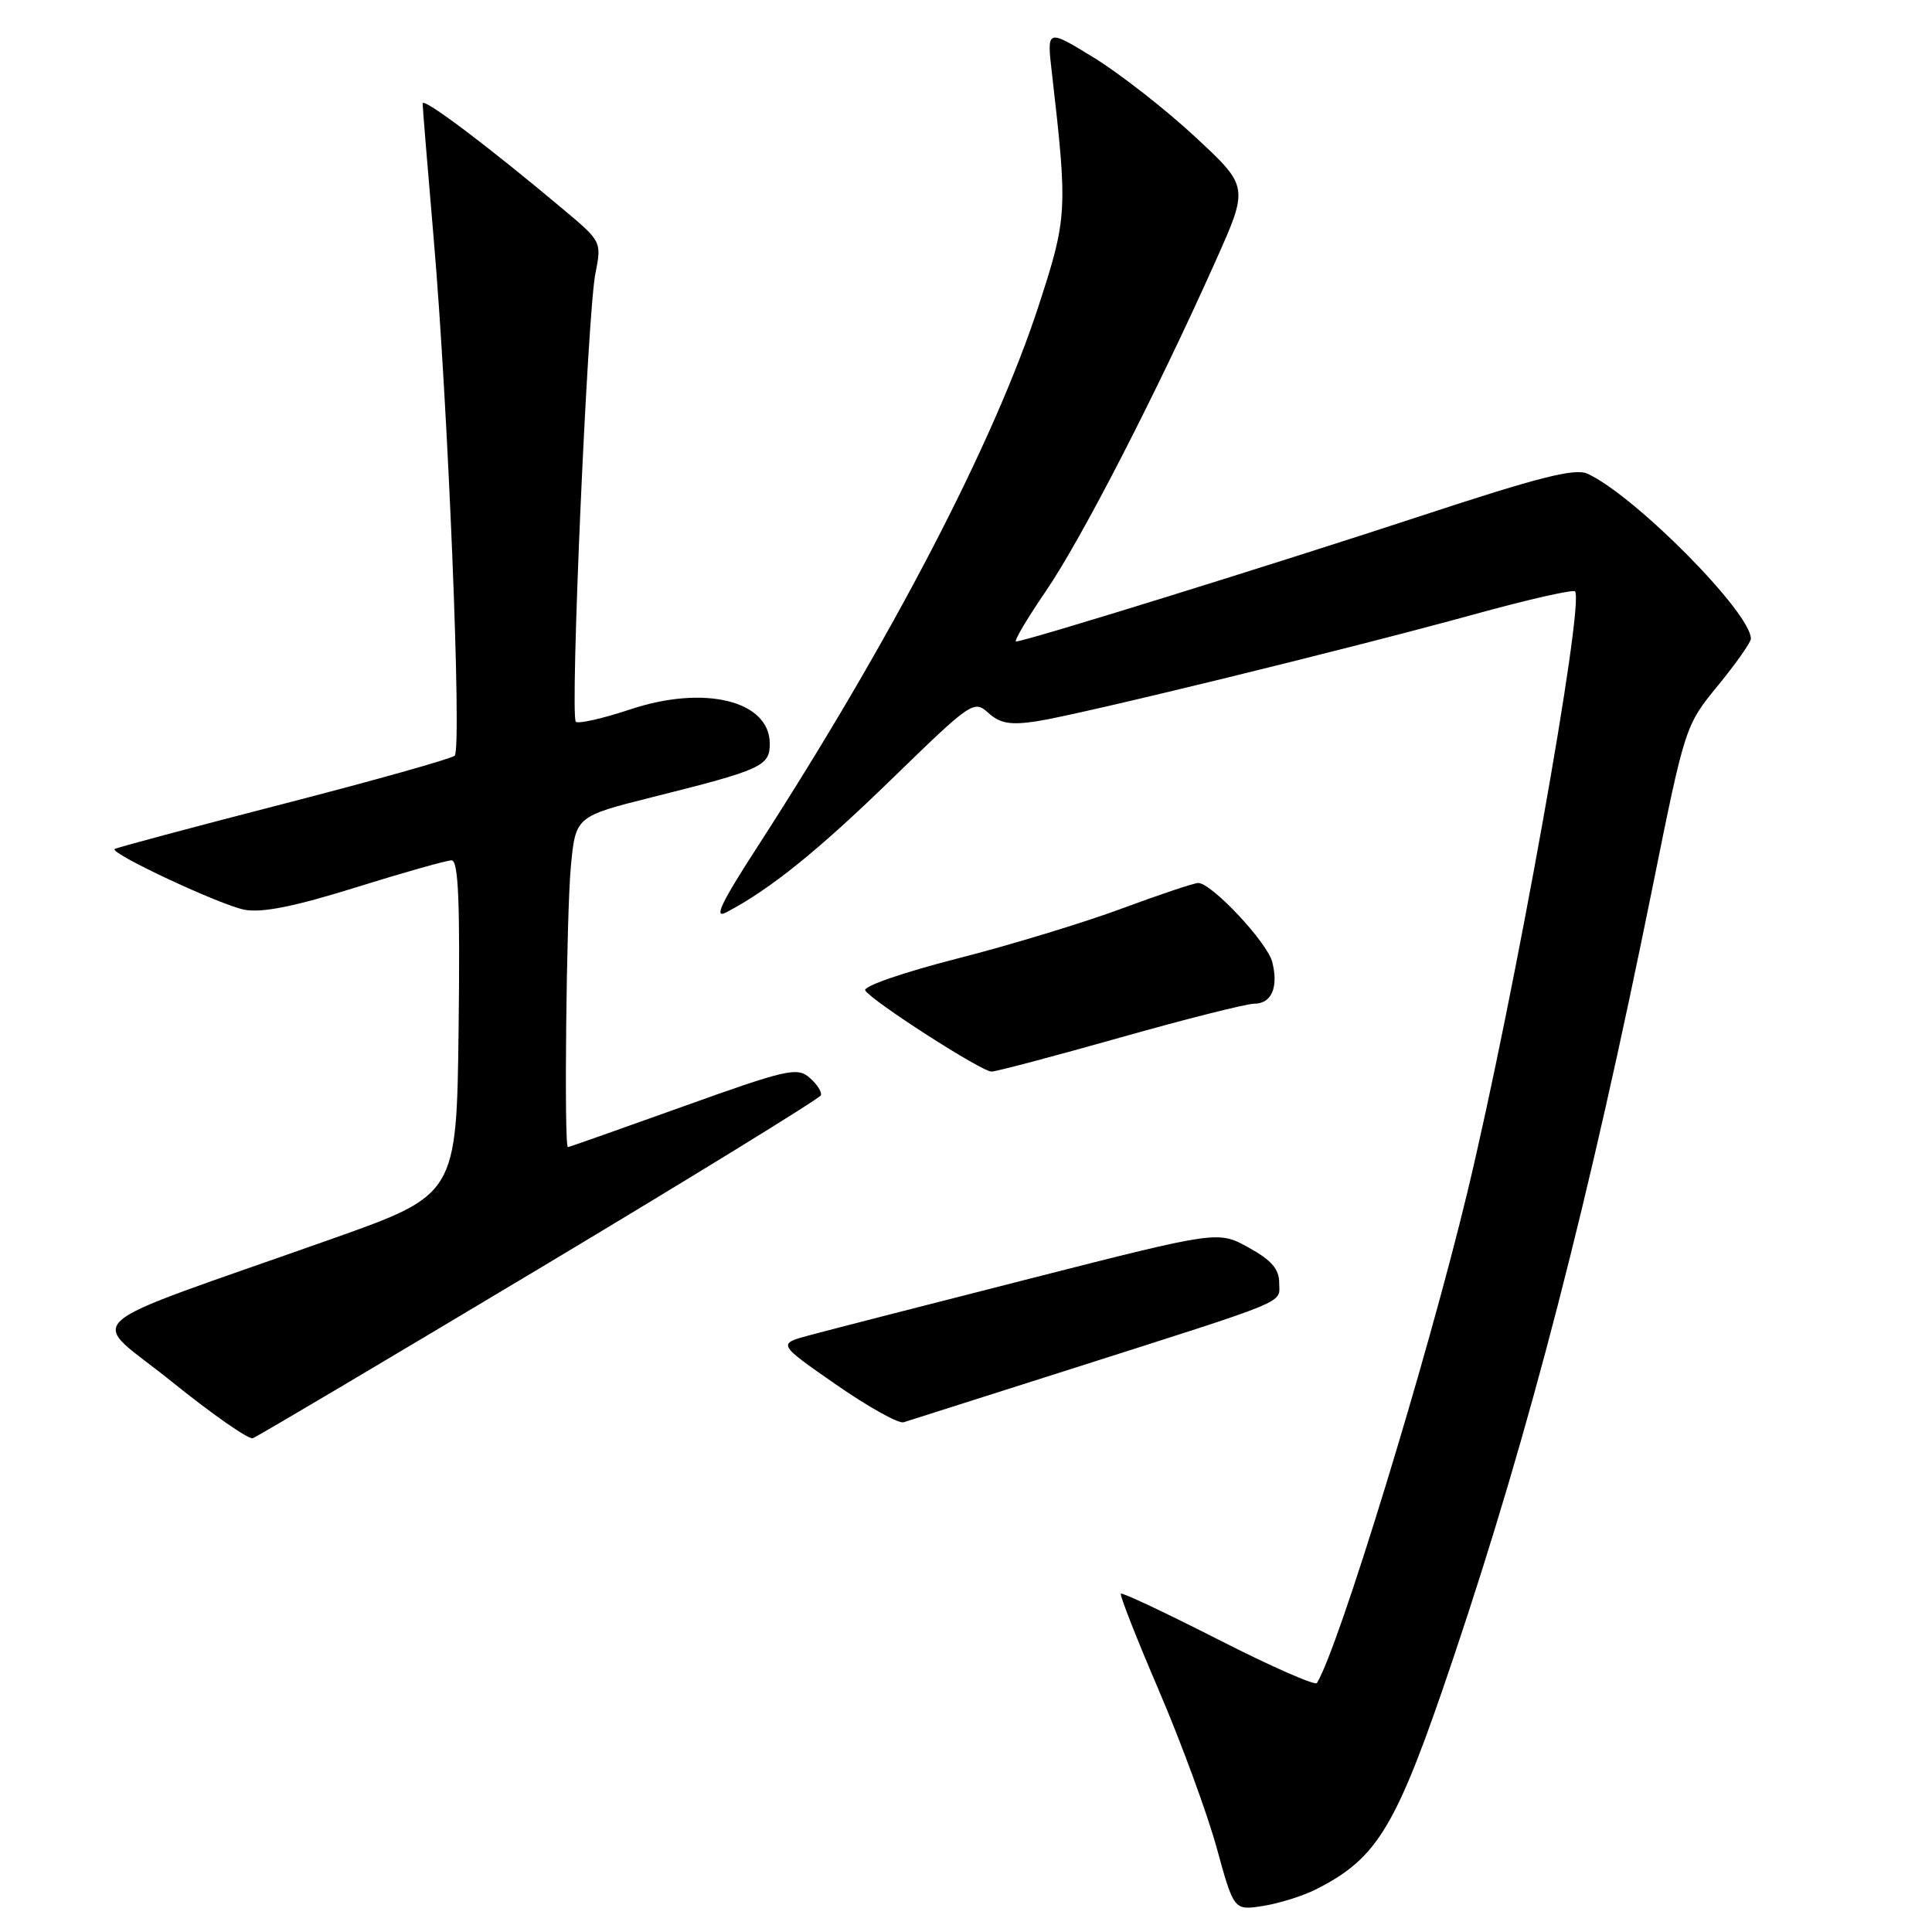 <?xml version="1.0" encoding="UTF-8" standalone="no"?>
<!DOCTYPE svg PUBLIC "-//W3C//DTD SVG 1.1//EN" "http://www.w3.org/Graphics/SVG/1.1/DTD/svg11.dtd" >
<svg xmlns="http://www.w3.org/2000/svg" xmlns:xlink="http://www.w3.org/1999/xlink" version="1.1" viewBox="0 0 256 256">
 <g >
 <path fill="currentColor"
d=" M 174.35 250.36 C 182.61 246.19 185.02 242.14 192.59 219.65 C 202.69 189.63 210.58 159.10 219.02 117.31 C 223.28 96.20 223.32 96.10 227.65 90.82 C 230.04 87.90 232.00 85.11 232.00 84.63 C 232.00 81.18 216.71 65.73 210.38 62.78 C 208.71 62.00 204.00 63.19 188.38 68.33 C 168.53 74.86 135.83 85.00 134.64 85.00 C 134.30 85.00 136.08 81.99 138.60 78.30 C 143.30 71.43 153.21 52.17 161.06 34.62 C 165.48 24.74 165.48 24.74 158.35 18.12 C 154.43 14.48 148.40 9.77 144.96 7.65 C 138.70 3.81 138.70 3.81 139.38 9.65 C 141.48 27.92 141.43 28.83 137.63 40.50 C 131.72 58.61 118.21 84.59 100.31 112.29 C 95.53 119.68 94.53 121.79 96.24 120.89 C 102.09 117.81 108.37 112.75 118.25 103.14 C 128.71 92.97 129.05 92.73 130.96 94.46 C 132.50 95.86 133.86 96.10 137.33 95.58 C 142.89 94.74 178.36 86.08 195.35 81.40 C 202.41 79.45 208.42 78.09 208.69 78.36 C 210.04 79.71 200.67 132.05 194.43 158.00 C 189.10 180.12 177.39 218.32 174.50 223.01 C 174.26 223.38 168.39 220.80 161.45 217.26 C 154.51 213.73 148.69 210.98 148.52 211.17 C 148.34 211.35 150.61 217.12 153.56 224.00 C 156.51 230.88 159.95 240.25 161.21 244.82 C 163.50 253.15 163.50 253.15 167.35 252.55 C 169.48 252.21 172.63 251.23 174.35 250.36 Z  M 71.50 168.06 C 91.85 155.87 108.62 145.55 108.77 145.13 C 108.93 144.70 108.25 143.65 107.27 142.80 C 105.65 141.37 104.24 141.69 90.50 146.62 C 82.25 149.58 75.39 152.00 75.25 152.00 C 74.72 152.00 75.05 121.16 75.64 114.84 C 76.27 108.18 76.27 108.18 86.50 105.61 C 100.93 102.00 102.00 101.51 102.00 98.55 C 102.00 92.85 93.36 90.72 83.54 93.99 C 79.87 95.21 76.61 95.95 76.30 95.63 C 75.51 94.85 77.84 41.57 78.89 36.26 C 79.73 32.03 79.71 31.99 74.61 27.72 C 64.61 19.32 56.00 12.84 56.00 13.71 C 56.00 14.19 56.66 22.22 57.46 31.55 C 59.37 53.63 61.22 99.18 60.25 100.13 C 59.84 100.53 49.60 103.41 37.50 106.53 C 25.40 109.65 15.36 112.34 15.19 112.50 C 14.55 113.09 29.24 119.95 32.42 120.55 C 34.72 120.98 39.08 120.11 47.17 117.58 C 53.48 115.61 59.18 114.00 59.84 114.00 C 60.74 114.00 60.97 119.47 60.77 136.15 C 60.50 158.30 60.50 158.30 44.00 164.15 C 8.92 176.57 11.67 174.12 22.75 183.07 C 28.11 187.39 32.95 190.77 33.50 190.57 C 34.05 190.38 51.15 180.24 71.50 168.06 Z  M 141.73 181.46 C 171.45 171.98 169.50 172.79 169.50 169.98 C 169.50 168.16 168.47 166.97 165.45 165.31 C 161.41 163.07 161.41 163.07 136.45 169.43 C 122.73 172.92 109.59 176.30 107.26 176.93 C 103.02 178.07 103.02 178.07 110.76 183.45 C 115.02 186.41 119.06 188.66 119.73 188.46 C 120.41 188.25 130.31 185.10 141.73 181.46 Z  M 148.40 137.49 C 157.14 135.02 165.15 133.00 166.18 133.00 C 168.49 133.00 169.43 130.83 168.58 127.47 C 167.93 124.88 160.54 117.00 158.77 117.00 C 158.22 117.00 153.66 118.53 148.64 120.39 C 143.61 122.26 133.78 125.25 126.78 127.03 C 119.65 128.86 114.32 130.70 114.65 131.24 C 115.52 132.65 130.07 142.00 131.38 141.99 C 132.00 141.99 139.65 139.96 148.40 137.49 Z "/>
</g>
</svg>